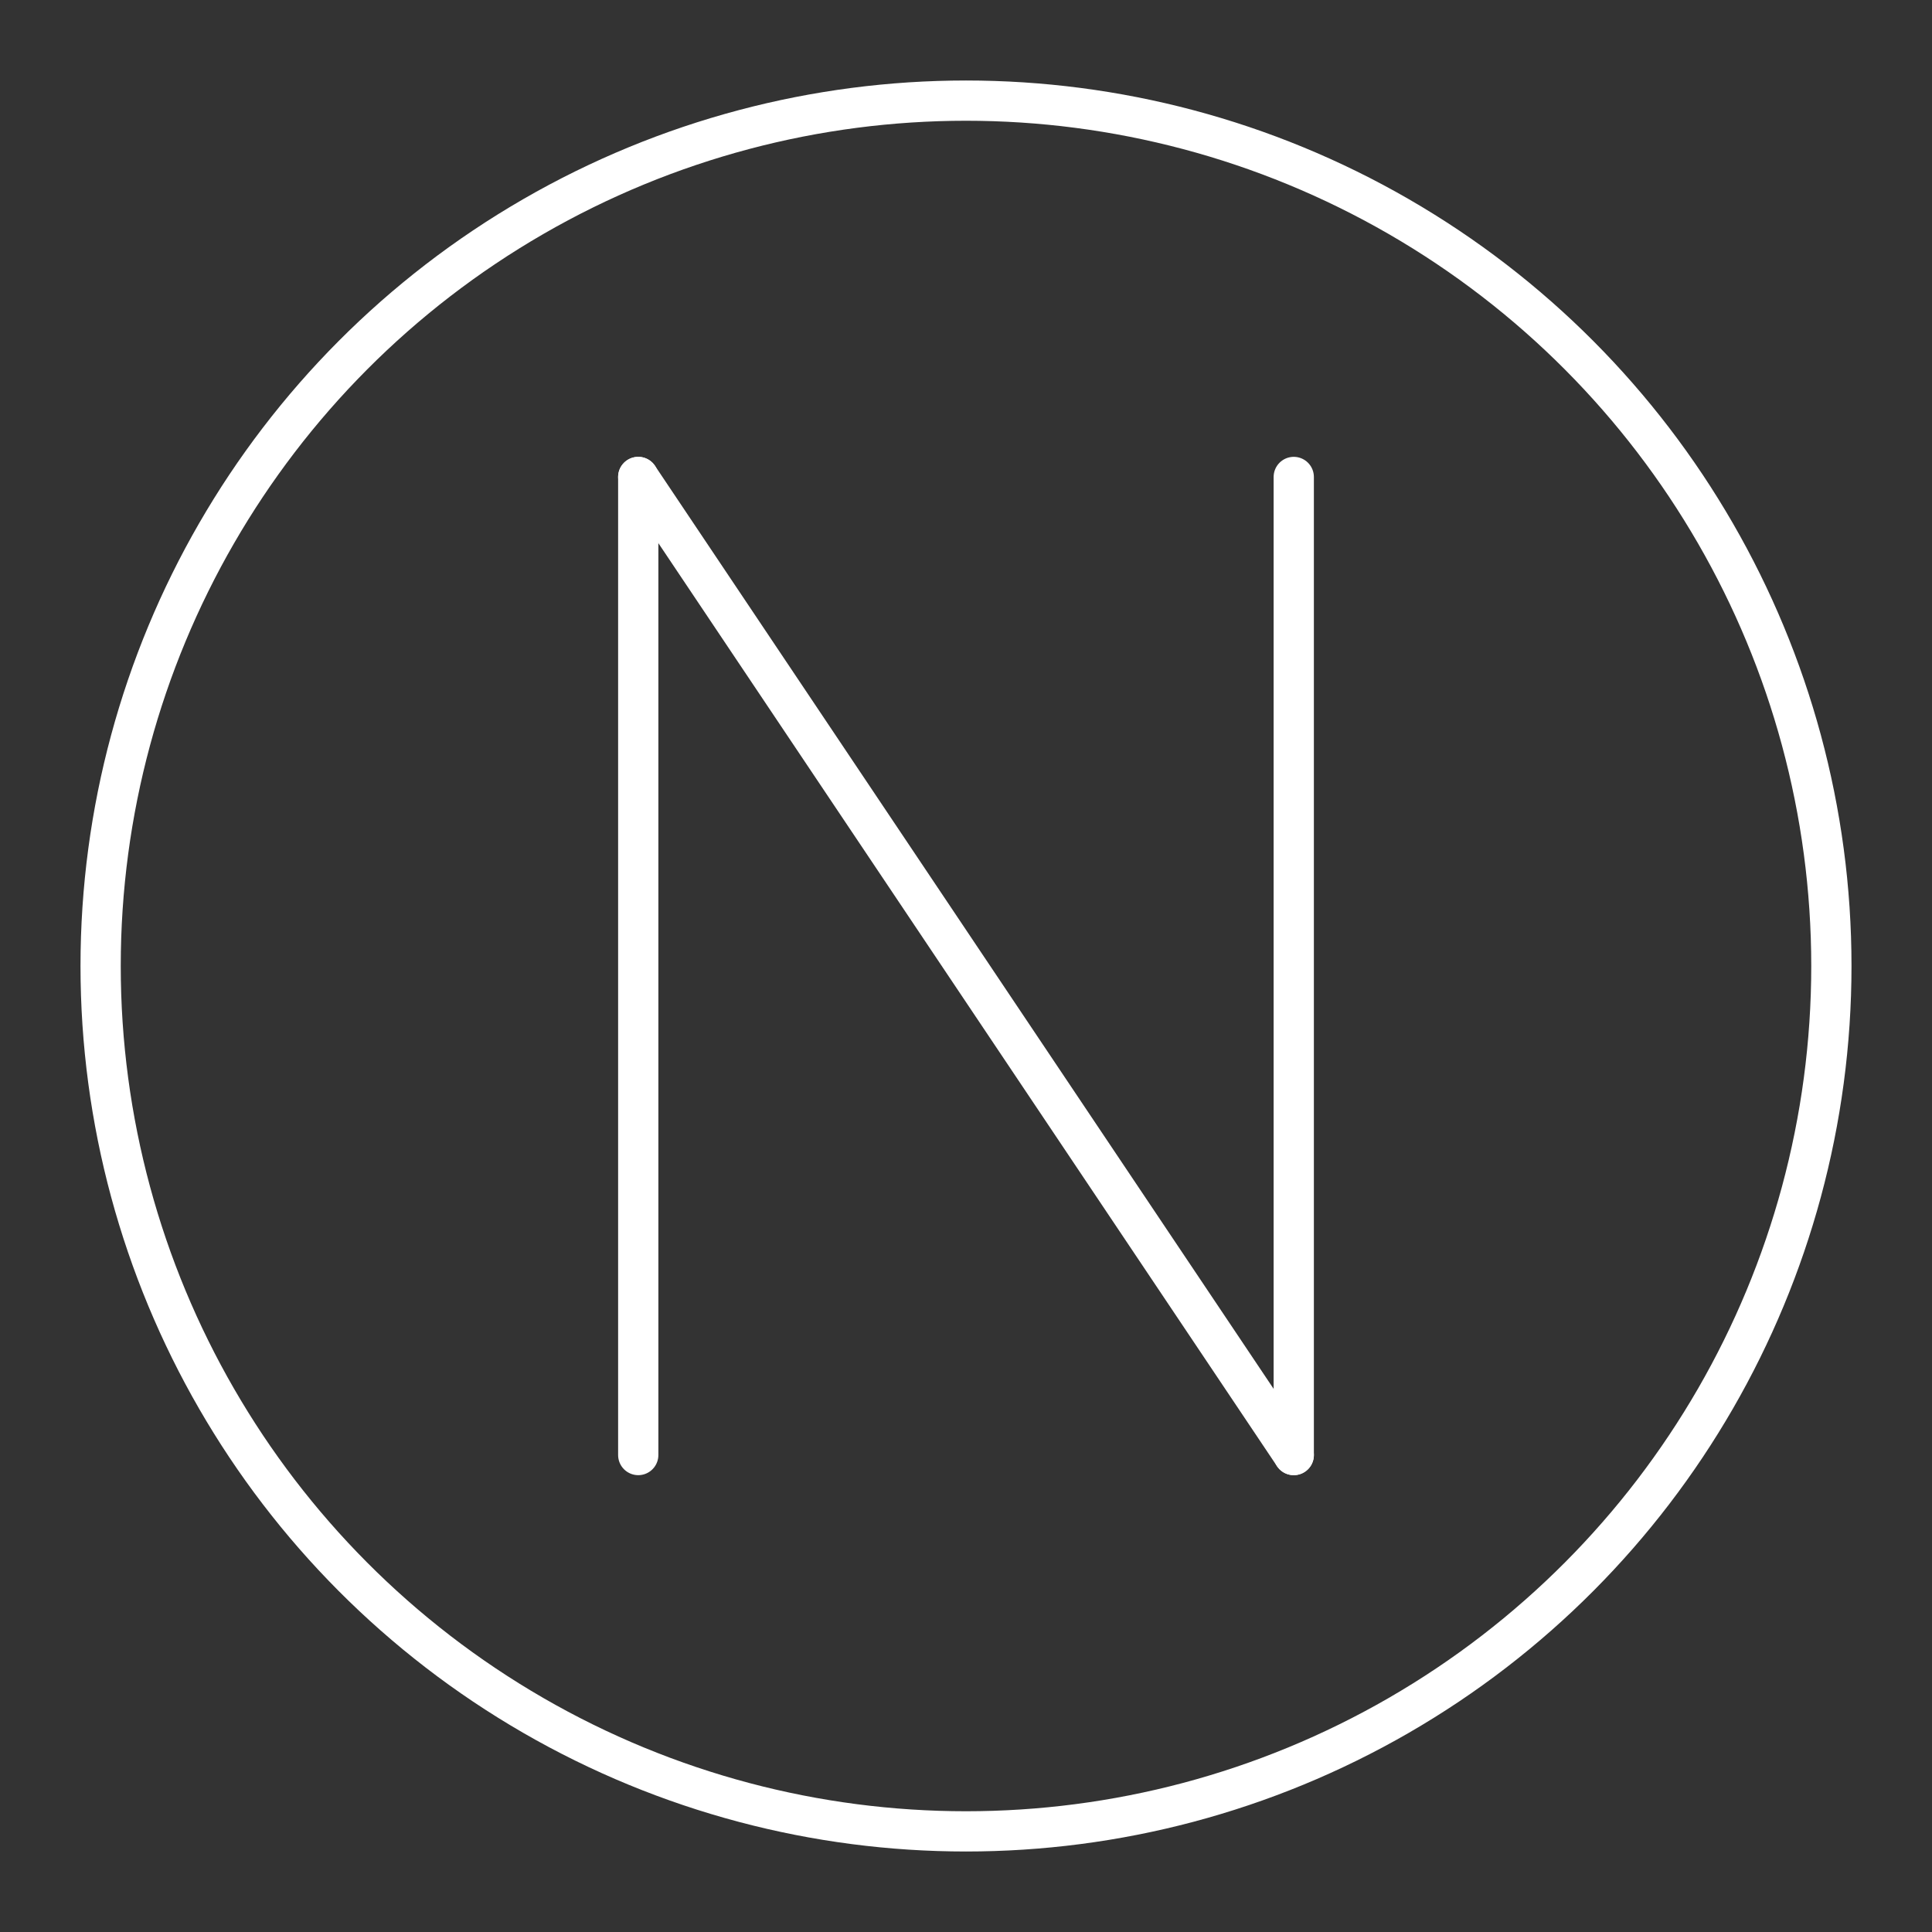 <?xml version="1.0" encoding="UTF-8"?><svg xmlns="http://www.w3.org/2000/svg" viewBox="0 0 48 48"><rect x="0" y="0" width="48" height="48" fill="#333333" stroke="none"/><defs><style>.c{fill:none;stroke:#fff;stroke-linecap:round;stroke-linejoin:round;}</style></defs><g id="a"><g><line class="c" x1="15.857" y1="11.85" x2="15.857" y2="36.15"/><line class="c" x1="32.143" y1="36.15" x2="32.143" y2="11.85"/><line class="c" x1="15.857" y1="11.85" x2="32.143" y2="36.15"/></g></g><g id="b"><circle class="c" cx="24" cy="24" r="21.5"/></g></svg>
